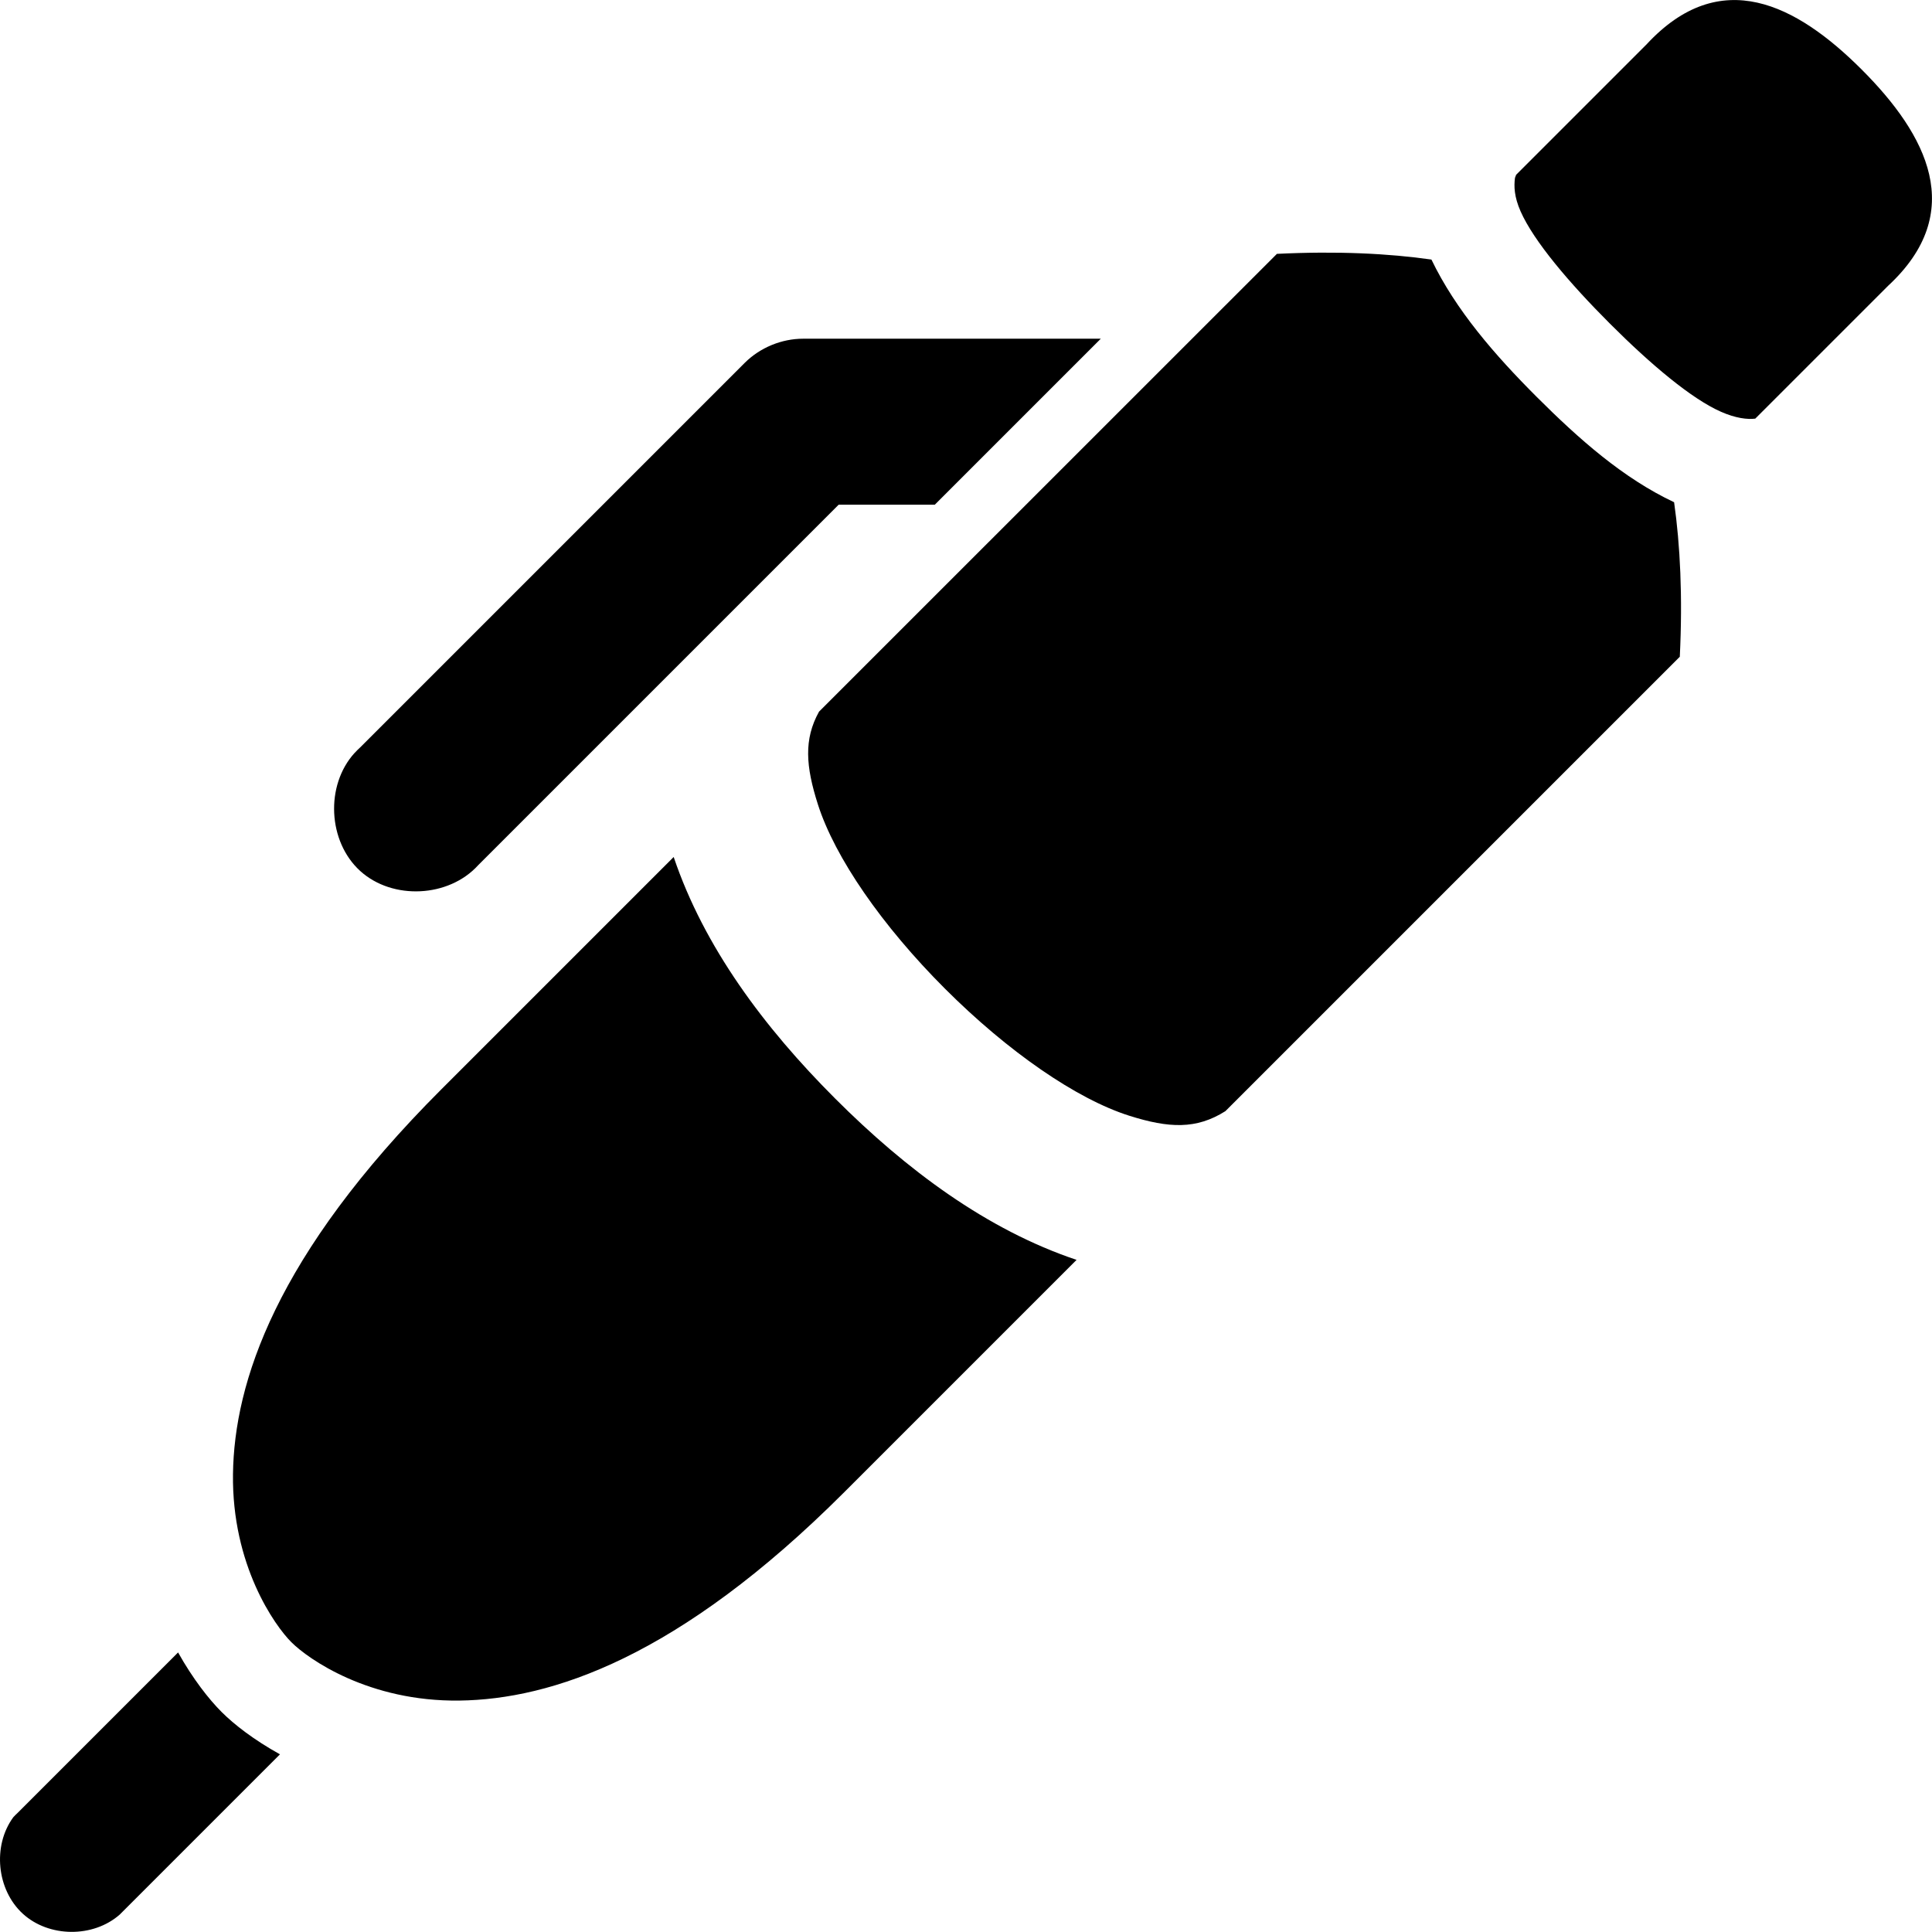 <?xml version="1.0" encoding="UTF-8" standalone="no"?>
<!-- Created with Inkscape (http://www.inkscape.org/) -->

<svg
   xmlns:dc="http://purl.org/dc/elements/1.1/"
   xmlns:cc="http://creativecommons.org/ns#"
   xmlns:rdf="http://www.w3.org/1999/02/22-rdf-syntax-ns#"
   xmlns:svg="http://www.w3.org/2000/svg"
   xmlns="http://www.w3.org/2000/svg"
   xmlns:sodipodi="http://sodipodi.sourceforge.net/DTD/sodipodi-0.dtd"
   xmlns:inkscape="http://www.inkscape.org/namespaces/inkscape"
   width="37.299"
   height="37.297"
   id="svg4281"
   version="1.1"
   inkscape:version="0.48.2 r9819"
   sodipodi:docname="New document 23">
  <defs
     id="defs4283" />
  <sodipodi:namedview
     id="base"
     pagecolor="#ffffff"
     bordercolor="#666666"
     borderopacity="1.0"
     inkscape:pageopacity="0.0"
     inkscape:pageshadow="2"
     inkscape:zoom="5.6"
     inkscape:cx="59.862474"
     inkscape:cy="17.894098"
     inkscape:document-units="px"
     inkscape:current-layer="layer1"
     showgrid="false"
     fit-margin-top="0"
     fit-margin-left="0"
     fit-margin-right="0"
     fit-margin-bottom="0"
     inkscape:window-width="1366"
     inkscape:window-height="744"
     inkscape:window-x="0"
     inkscape:window-y="24"
     inkscape:window-maximized="1" />
  <g
     inkscape:label="Layer 1"
     inkscape:groupmode="layer"
     id="layer1"
     transform="translate(-383.896,-536.971)">
    <path
       style="font-size:medium;font-style:normal;font-variant:normal;font-weight:normal;font-stretch:normal;text-indent:0;text-align:start;text-decoration:none;line-height:normal;letter-spacing:normal;word-spacing:normal;text-transform:none;direction:ltr;block-progression:tb;writing-mode:lr-tb;text-anchor:start;baseline-shift:baseline;color:#000000;fill:#000000;fill-opacity:1;stroke:none;stroke-width:2.8;marker:none;visibility:visible;display:inline;overflow:visible;enable-background:accumulate;font-family:Sans;-inkscape-font-specification:Sans"
       d="m 390.74,551.509 c -0.567,0.625 -0.515,1.709 0.11,2.277 0.625,0.567 1.71,0.514 2.277,-0.111 l 6.961,-6.961 1.856,0 3.204,-3.204 -5.745,0 c -0.417,-3e-5 -0.831,0.171 -1.127,0.464 l -7.425,7.425 c -0.039,0.035 -0.075,0.072 -0.11,0.11 z m 1.676,6.493 c -3.205,3.205 -3.998,5.666 -4.022,7.425 -0.024,1.759 0.806,2.928 1.127,3.248 0.321,0.321 1.49,1.151 3.248,1.127 1.759,-0.024 4.22,-0.817 7.425,-4.022 l 4.486,-4.486 c -1.731,-0.58 -3.287,-1.74 -4.662,-3.116 -1.375,-1.375 -2.531,-2.928 -3.116,-4.662 z m 7.292,-7.292 c -0.297,0.535 -0.256,1.057 -0.022,1.79 0.328,1.027 1.24,2.345 2.453,3.558 1.213,1.213 2.538,2.13 3.558,2.453 0.765,0.242 1.294,0.267 1.856,-0.088 l 8.773,-8.773 c 0.057,-1.166 0.007,-2.162 -0.11,-2.983 -0.983,-0.463 -1.834,-1.216 -2.652,-2.033 -0.81,-0.81 -1.564,-1.677 -2.033,-2.652 -0.819,-0.117 -1.819,-0.167 -2.983,-0.11 z m 13.457,-10.364 c -0.004,0.021 -0.019,0.045 -0.022,0.066 -0.019,0.152 -0.017,0.354 0.11,0.641 0.255,0.574 0.932,1.374 1.724,2.166 0.791,0.791 1.574,1.45 2.143,1.701 0.285,0.126 0.512,0.152 0.663,0.133 l 2.563,-2.563 c 1.539,-1.424 0.749,-2.919 -0.508,-4.176 -1.258,-1.258 -2.73,-2.025 -4.154,-0.486 l -2.519,2.519 z m -29.013,31.709 c -0.404,0.551 -0.32,1.401 0.184,1.862 0.504,0.461 1.358,0.468 1.871,0.017 l 3.094,-3.094 c -0.504,-0.28 -0.882,-0.573 -1.127,-0.818 -0.245,-0.245 -0.554,-0.638 -0.84,-1.149 l -3.094,3.094 c -0.031,0.028 -0.06,0.058 -0.088,0.088 z"
       id="path3920-1-4"
       inkscape:connector-curvature="0"
       sodipodi:nodetypes="csccccccccssssscscscssscccsccccccssccsccccsccscccc" />
  </g>
</svg>
